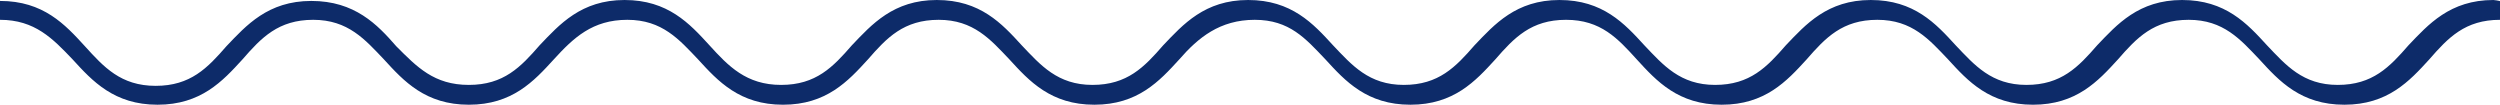 <?xml version="1.0" encoding="utf-8"?>
<!-- Generator: Adobe Illustrator 24.3.0, SVG Export Plug-In . SVG Version: 6.00 Build 0)  -->
<svg version="1.1" id="Layer_1" xmlns="http://www.w3.org/2000/svg" xmlns:xlink="http://www.w3.org/1999/xlink" x="0px" y="0px"
	 viewBox="0 0 265 11.1" style="enable-background:new 0 0 265 11.1;" xml:space="preserve">
<style type="text/css">
	.st0{fill:#0D2B69;}
</style>
<g>
	<path class="st0" d="M265.5,0.6v1c0,0.3-0.2,0.5-0.5,0.5c-3.7,0-5.5,1.9-7.5,4.2c-2.1,2.3-4.4,4.8-9,4.8s-6.9-2.5-9-4.8
		c-2-2.1-3.8-4.2-7.5-4.2c-3.7,0-5.5,1.9-7.5,4.2c-2.1,2.3-4.4,4.8-9,4.8s-6.9-2.5-9-4.8c-2-2.1-3.8-4.2-7.5-4.2s-5.5,1.9-7.5,4.2
		c-2.1,2.3-4.4,4.8-9,4.8s-6.9-2.5-9-4.8c-2-2.2-3.8-4.2-7.5-4.2c-3.7,0-5.5,1.9-7.5,4.2c-2.1,2.3-4.4,4.8-9,4.8s-6.9-2.5-9-4.8
		c-2.1-2.2-3.8-4.2-7.5-4.2S127,4,125,6.3c-2.1,2.3-4.4,4.8-9,4.8s-6.9-2.5-9-4.8c-2-2.1-3.8-4.2-7.5-4.2c-3.7,0-5.5,1.9-7.5,4.2
		c-2.1,2.3-4.4,4.8-9,4.8s-6.9-2.5-9-4.8c-2-2.1-3.8-4.2-7.5-4.2S60.8,4,58.7,6.3c-2.1,2.3-4.4,4.8-9,4.8s-6.9-2.5-9-4.8
		c-2-2.1-3.8-4.2-7.5-4.2c-3.7,0-5.5,1.9-7.5,4.2c-2.1,2.3-4.4,4.8-9,4.8s-6.9-2.5-9-4.8C5.6,4.1,3.7,2.1,0,2.1
		c-0.3,0-0.5-0.2-0.5-0.5v-1c0-0.3,0.2-0.5,0.5-0.5c4.6,0,6.9,2.5,9,4.8c2,2.2,3.8,4.2,7.5,4.2c3.7,0,5.5-1.9,7.5-4.2
		c2.1-2.2,4.4-4.8,9-4.8c4.6,0,7,2.5,9,4.8C44.2,7.1,46,9,49.7,9c3.7,0,5.5-1.9,7.5-4.2c2.1-2.2,4.4-4.8,9-4.8s6.9,2.5,9,4.8
		C77.2,7,79.1,9,82.8,9c3.7,0,5.5-1.9,7.5-4.2c2.1-2.2,4.4-4.8,9-4.8c4.6,0,6.9,2.5,9,4.8c2,2.1,3.8,4.2,7.5,4.2
		c3.7,0,5.5-1.9,7.5-4.2c2.1-2.2,4.4-4.8,9-4.8c4.6,0,6.9,2.5,9,4.8c2,2.1,3.8,4.2,7.5,4.2c3.7,0,5.5-1.9,7.5-4.2
		c2.1-2.2,4.4-4.8,9-4.8c4.6,0,6.9,2.5,9,4.8c2,2.1,3.8,4.2,7.5,4.2c3.7,0,5.5-1.9,7.5-4.2c2.1-2.2,4.4-4.8,9-4.8
		c4.6,0,6.9,2.5,9,4.8c2,2.1,3.8,4.2,7.5,4.2c3.7,0,5.5-1.9,7.5-4.2c2.1-2.2,4.4-4.8,9-4.8c4.6,0,6.9,2.5,9,4.8
		c2,2.1,3.8,4.2,7.5,4.2c3.7,0,5.5-1.9,7.5-4.2c2.1-2.2,4.4-4.8,9-4.8h0C265.3,0.1,265.5,0.3,265.5,0.6z"/>
</g>
</svg>
